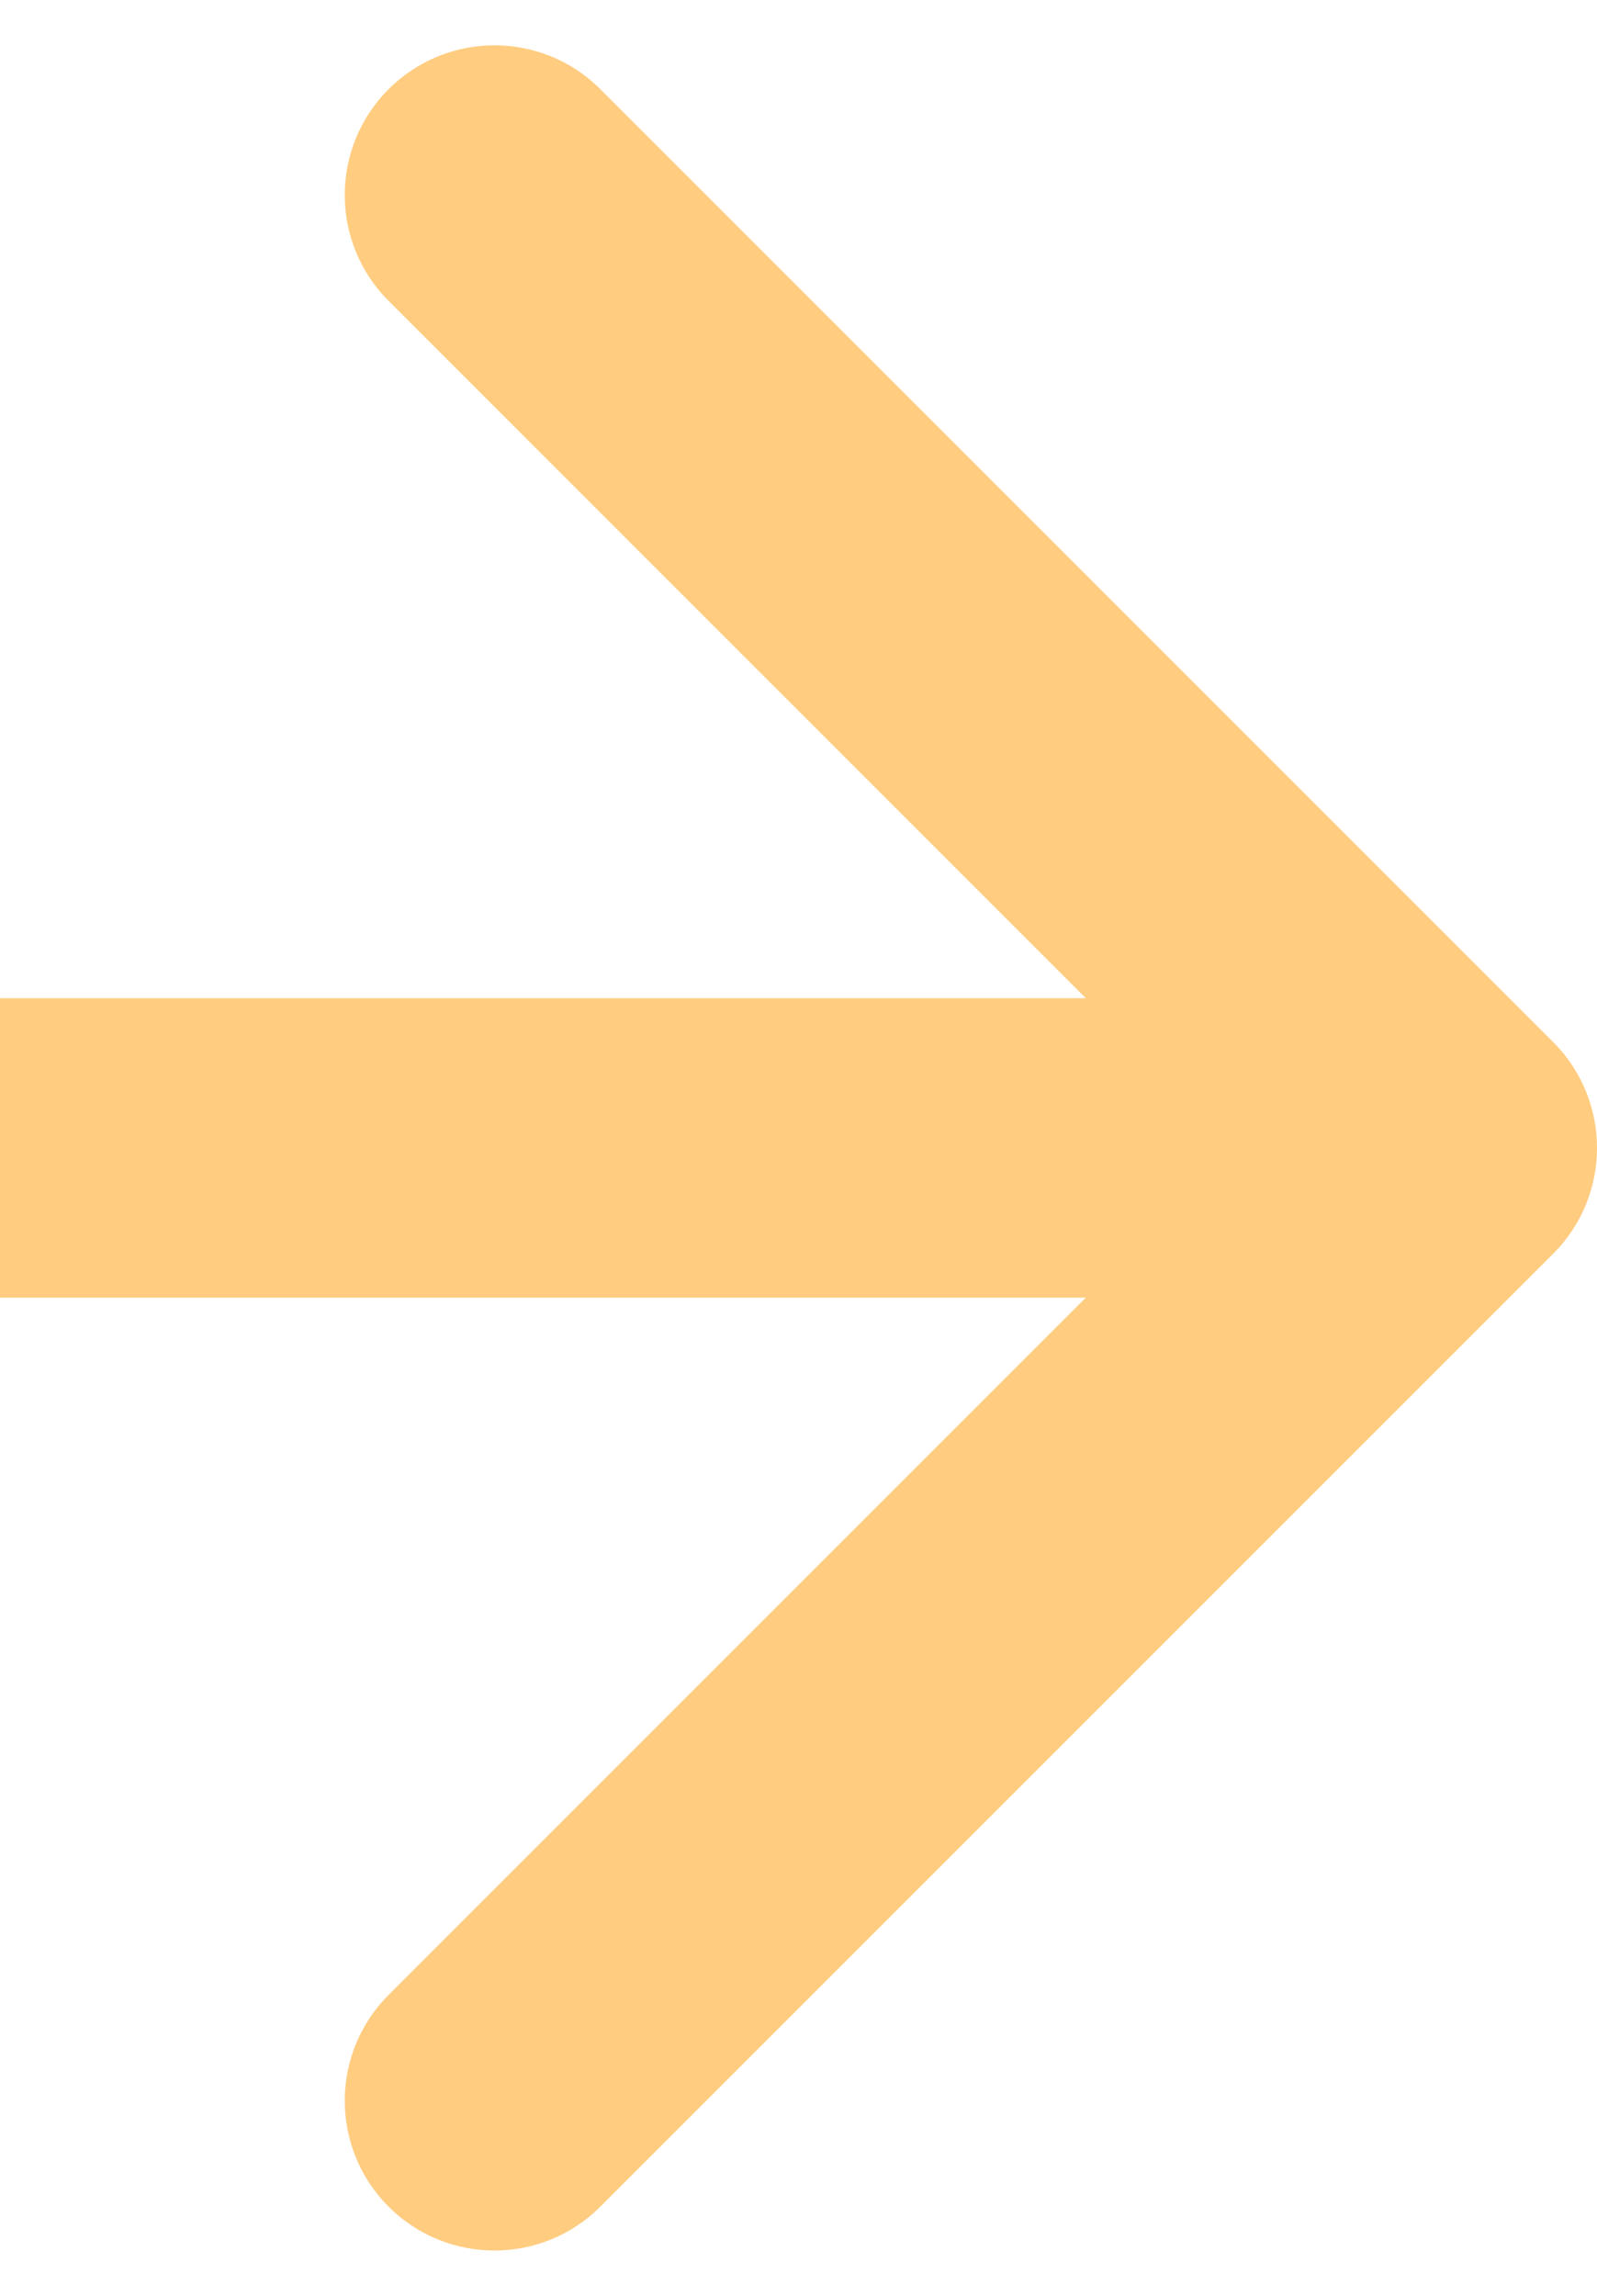 <svg width="32" height="46" viewBox="0 0 32 46" fill="none" xmlns="http://www.w3.org/2000/svg">
<path d="M31.121 25.121C32.293 23.95 32.293 22.05 31.121 20.879L12.029 1.787C10.858 0.615 8.958 0.615 7.787 1.787C6.615 2.958 6.615 4.858 7.787 6.029L24.757 23L7.787 39.971C6.615 41.142 6.615 43.042 7.787 44.213C8.958 45.385 10.858 45.385 12.029 44.213L31.121 25.121ZM0 26H29V20H0V26Z" fill="#FFCC80"/>
</svg>
